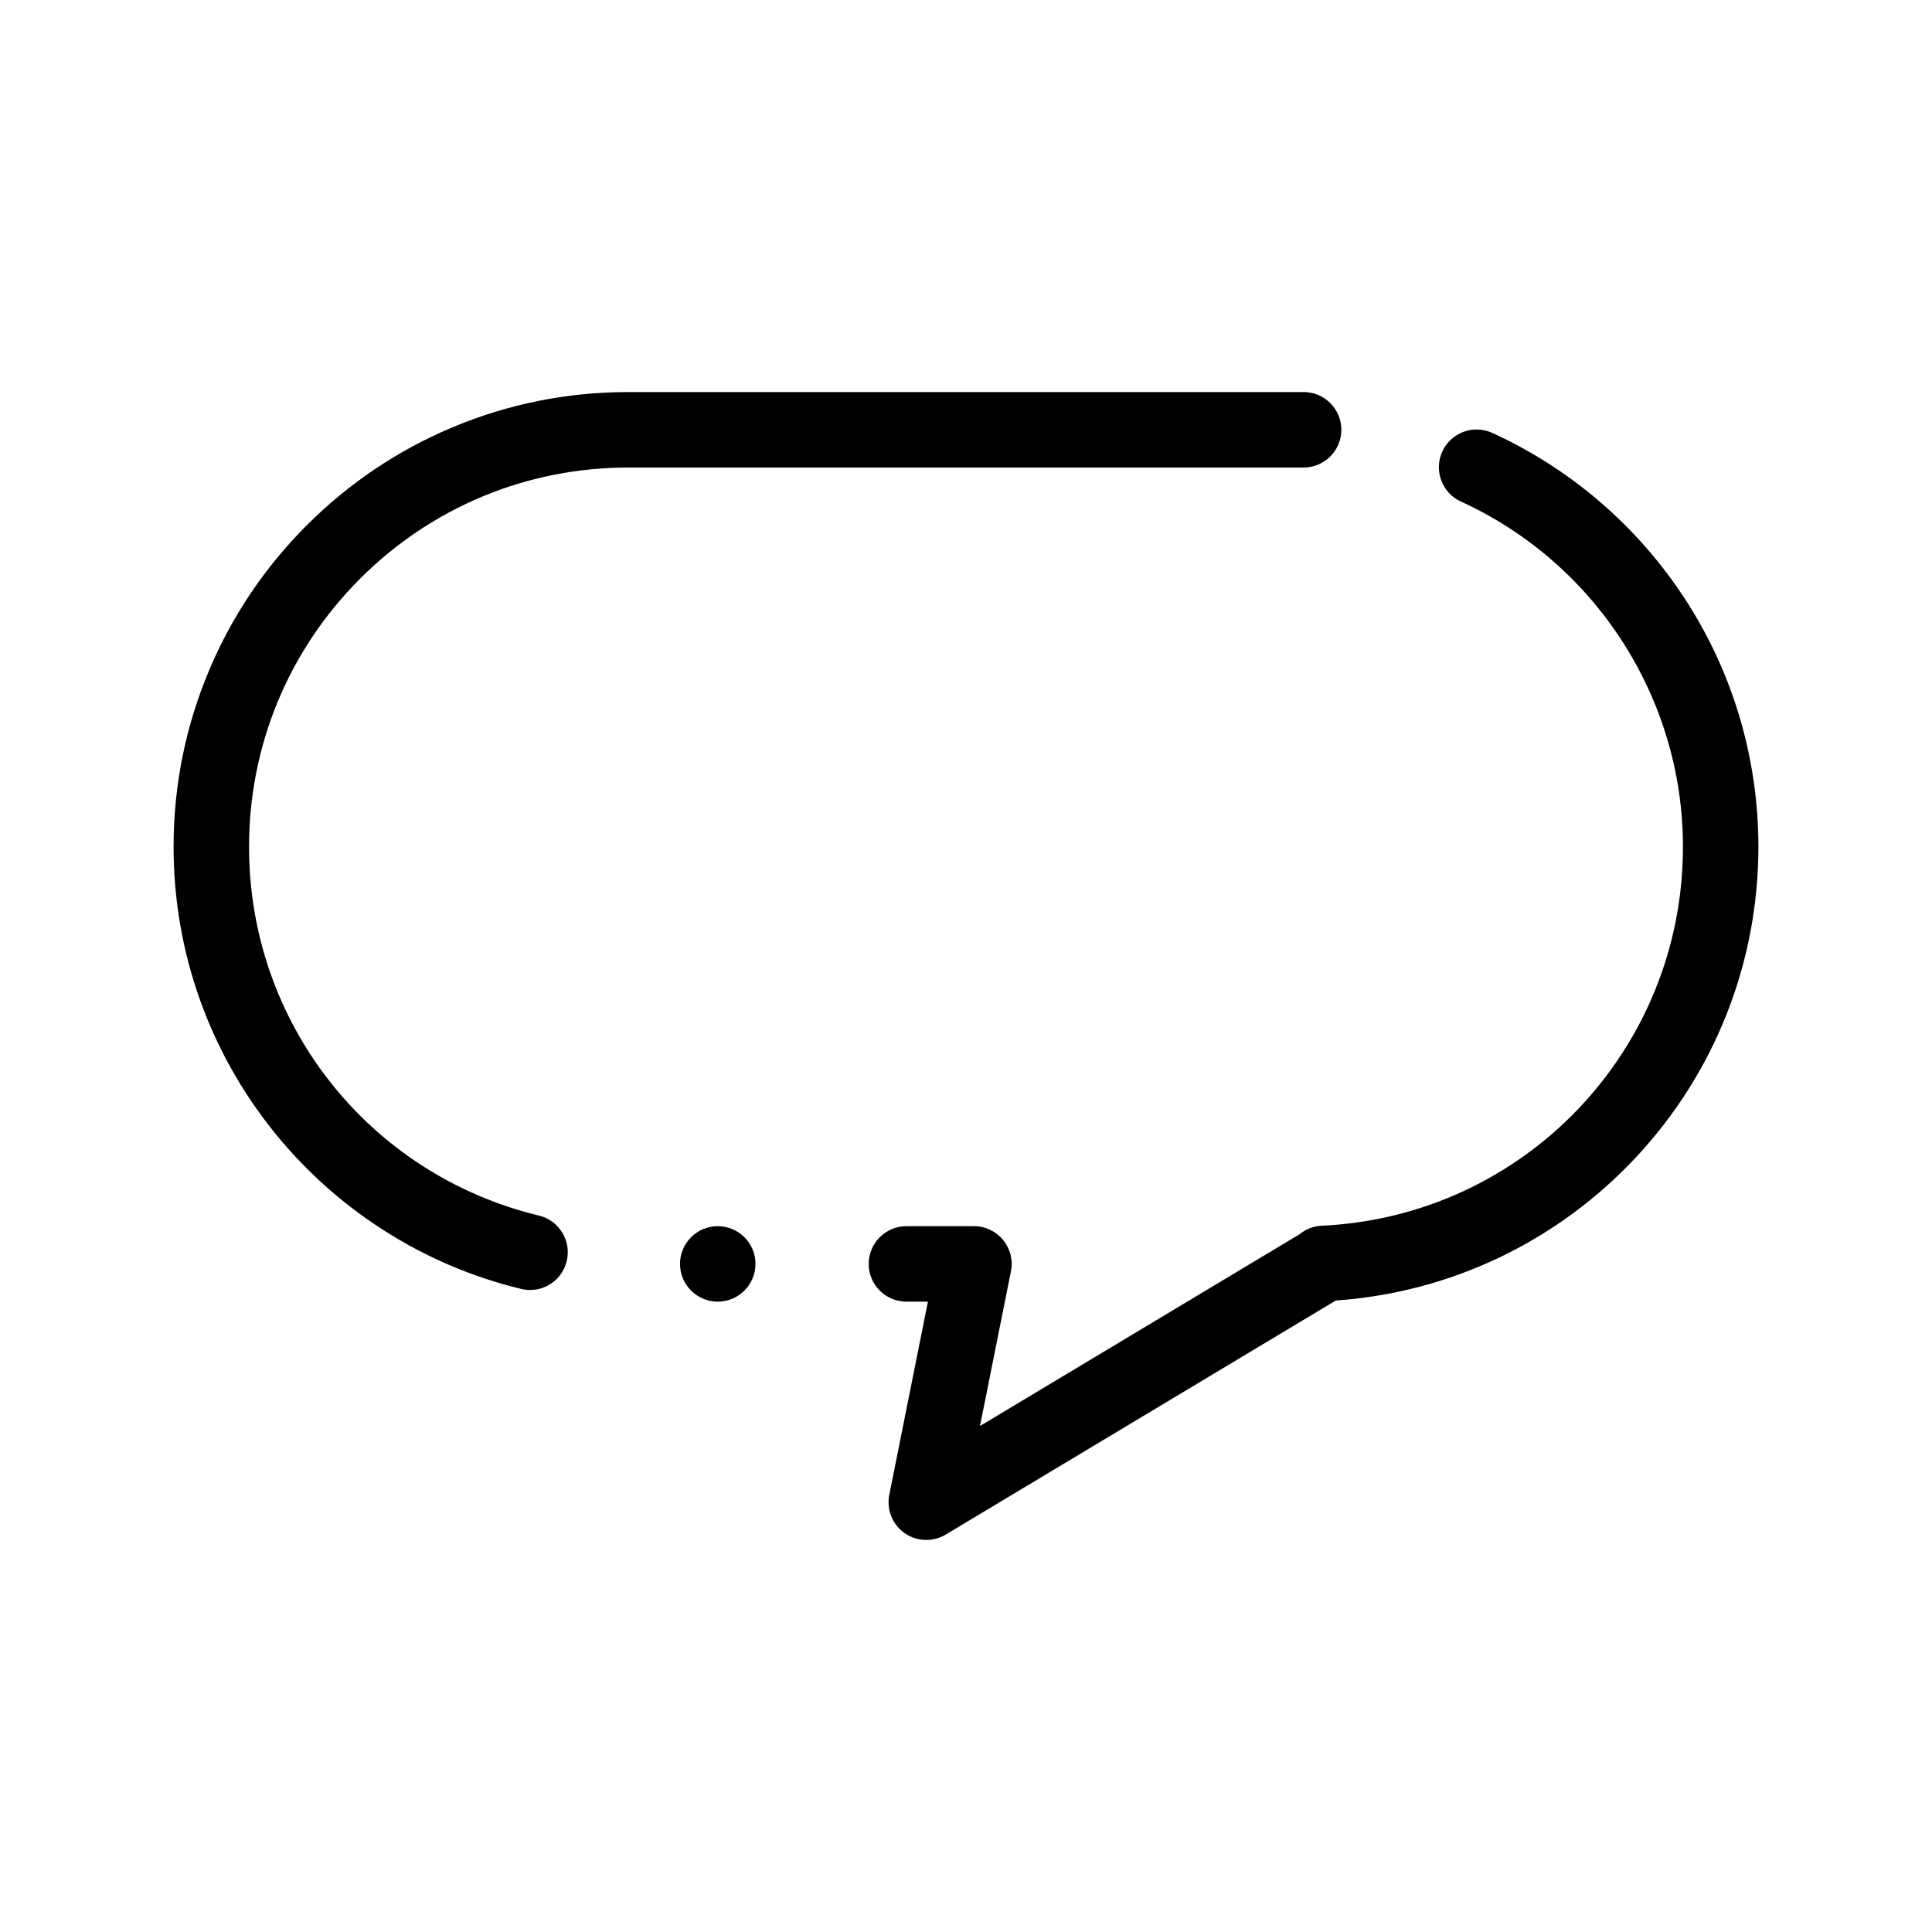 <?xml version="1.0" ?><!DOCTYPE svg  PUBLIC '-//W3C//DTD SVG 1.1//EN'  'http://www.w3.org/Graphics/SVG/1.1/DTD/svg11.dtd'><svg height="512px" style="enable-background:new 0 0 512 512;" version="1.1" viewBox="0 0 512 512" width="512px" xml:space="preserve" xmlns="http://www.w3.org/2000/svg" xmlns:xlink="http://www.w3.org/1999/xlink"><g id="_x31_58_x2C__Twitter_x2C__Chat_x2C__Chatting"><g id="XMLID_5061_"><g id="XMLID_5062_"><path d="M245.48,408.1c-2.08,0-4.08-0.63-5.77-1.819c-3.23-2.28-4.82-6.261-4.04-10.141l10.24-51.189h-5.7c-5.51,0-10-4.49-10-10     c0-5.521,4.49-10,10-10h17.899c3.011,0,5.82,1.33,7.73,3.659c1.9,2.32,2.66,5.351,2.07,8.301l-8.2,40.989l84.68-50.81     c1.67-1.37,3.71-2.16,5.88-2.26c53.69-2.511,95.74-46.62,95.73-100.41c0.01-39.25-23.08-75.17-58.83-91.5     c-5.021-2.29-7.24-8.24-4.95-13.25c1.63-3.55,5.2-5.85,9.11-5.85c1.43,0,2.83,0.31,4.149,0.91     c10.32,4.71,19.931,10.86,28.57,18.29c8.58,7.39,16.08,15.94,22.29,25.4c12.86,19.62,19.65,42.44,19.66,66     c-0.01,30.71-11.561,59.96-32.53,82.36c-20.87,22.289-49.09,35.739-79.46,37.869l-103.39,62.03     C249.07,407.609,247.29,408.1,245.48,408.1z M190.21,344.95c-5.51,0-10-4.49-10-10c0-5.521,4.49-10,10-10c5.52,0,10,4.479,10,10     C200.21,340.46,195.73,344.95,190.21,344.95z M140.47,341.859c-0.79,0-1.58-0.1-2.35-0.279c-13.04-3.15-25.39-8.44-36.7-15.721     c-11.12-7.14-20.94-16.01-29.19-26.359c-8.32-10.44-14.8-22.09-19.27-34.62C48.35,251.92,46,238.31,46,224.42     c0-16.27,3.19-32.06,9.47-46.91c6.07-14.36,14.76-27.24,25.83-38.31c11.07-11.07,23.96-19.76,38.31-25.83     c14.86-6.29,30.64-9.47,46.92-9.47h178.94c5.521,0,10,4.48,10,10c0,5.51-4.479,10-10,10H166.53c-26.84,0-52.09,10.46-71.09,29.44     C76.46,172.34,66,197.58,66,224.42c-0.02,46.59,31.57,86.78,76.82,97.72c2.59,0.62,4.79,2.22,6.18,4.5     c1.39,2.28,1.81,4.97,1.19,7.561C149.1,338.71,145.1,341.859,140.47,341.859z"/></g></g></g><g id="Layer_1"/></svg>